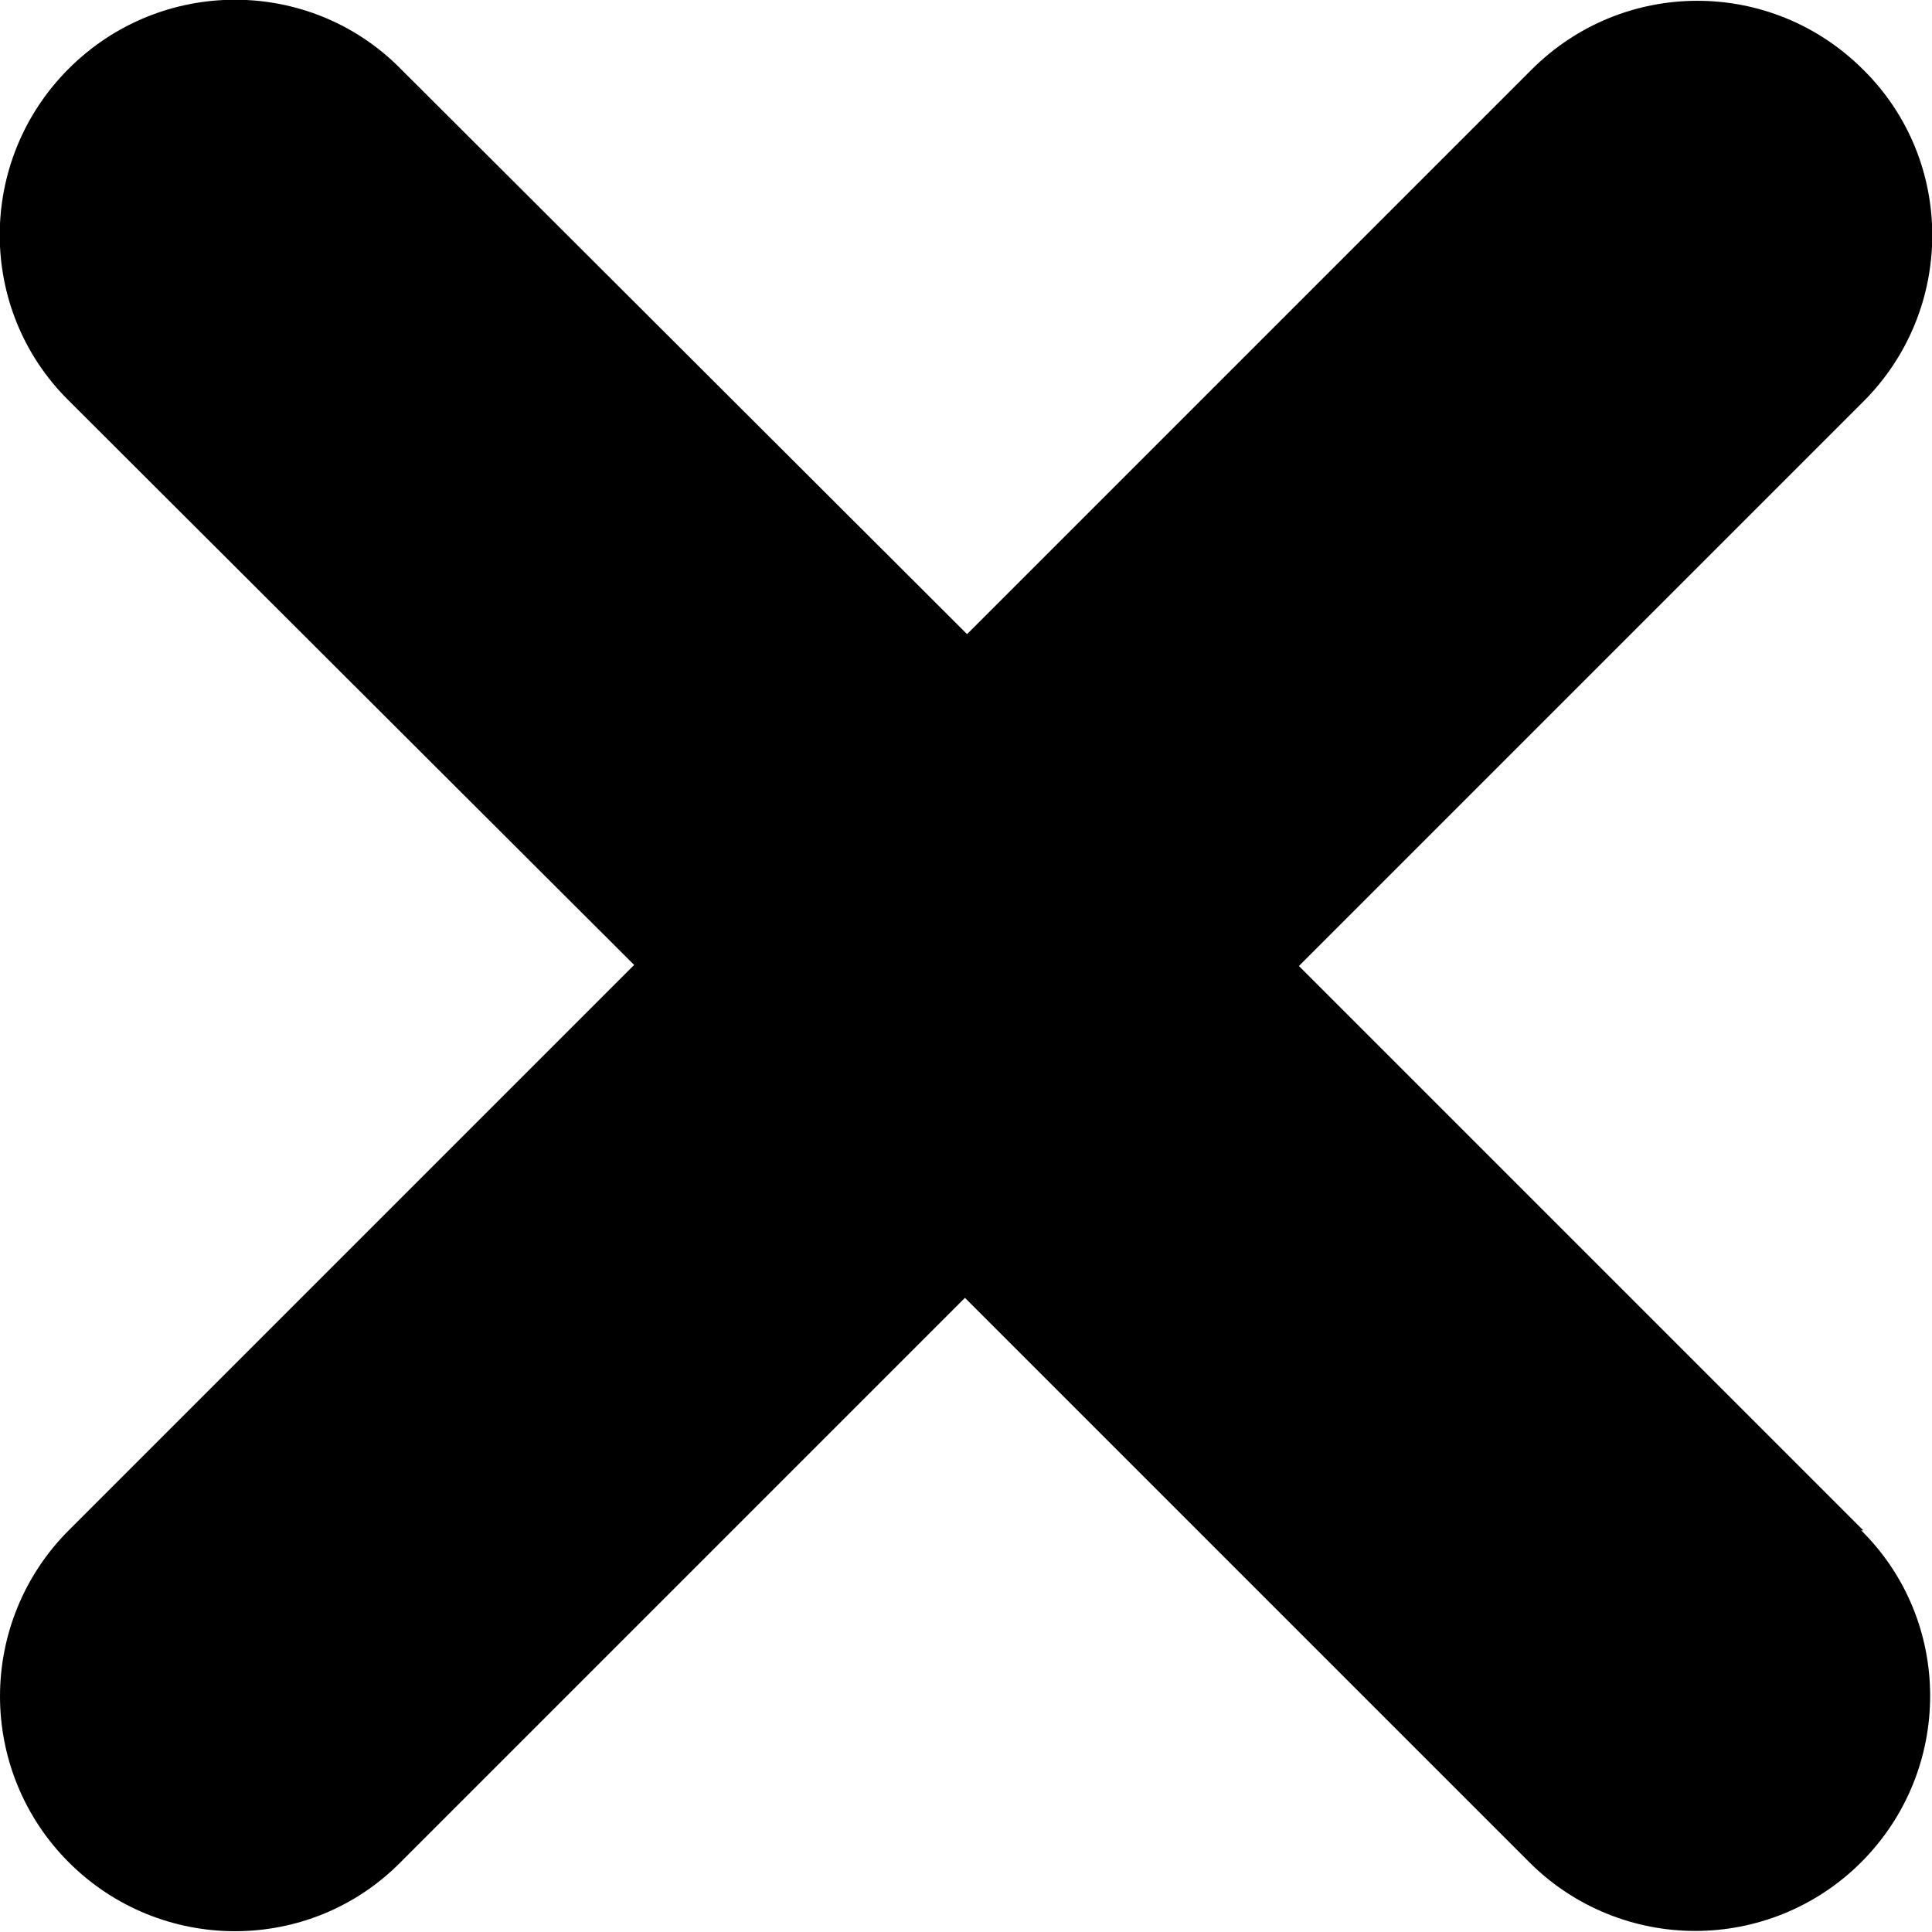 <?xml version="1.0" encoding="UTF-8"?>
<svg id="Layer_2" data-name="Layer 2" xmlns="http://www.w3.org/2000/svg" viewBox="0 0 18.28 18.28">
  <defs>
    <style>
      .cls-1 {
        stroke-width: 0px;
      }
    </style>
  </defs>
  <g id="Layer_1-2" data-name="Layer 1">
    <path class="cls-1" d="m17.63,14.48l-5.34-5.34,5.34-5.34c.87-.87.87-2.28,0-3.14-.87-.87-2.27-.87-3.14,0l-5.34,5.34L3.79.65C2.93-.22,1.52-.22.65.65c-.87.87-.87,2.28,0,3.14l5.35,5.34L.65,14.48c-.43.43-.65,1-.65,1.57s.22,1.14.65,1.57c.87.87,2.28.87,3.14,0l5.34-5.34,5.34,5.34c.43.43,1,.65,1.57.65s1.14-.22,1.57-.65c.87-.87.87-2.28,0-3.14Z"/>
  </g>
</svg>